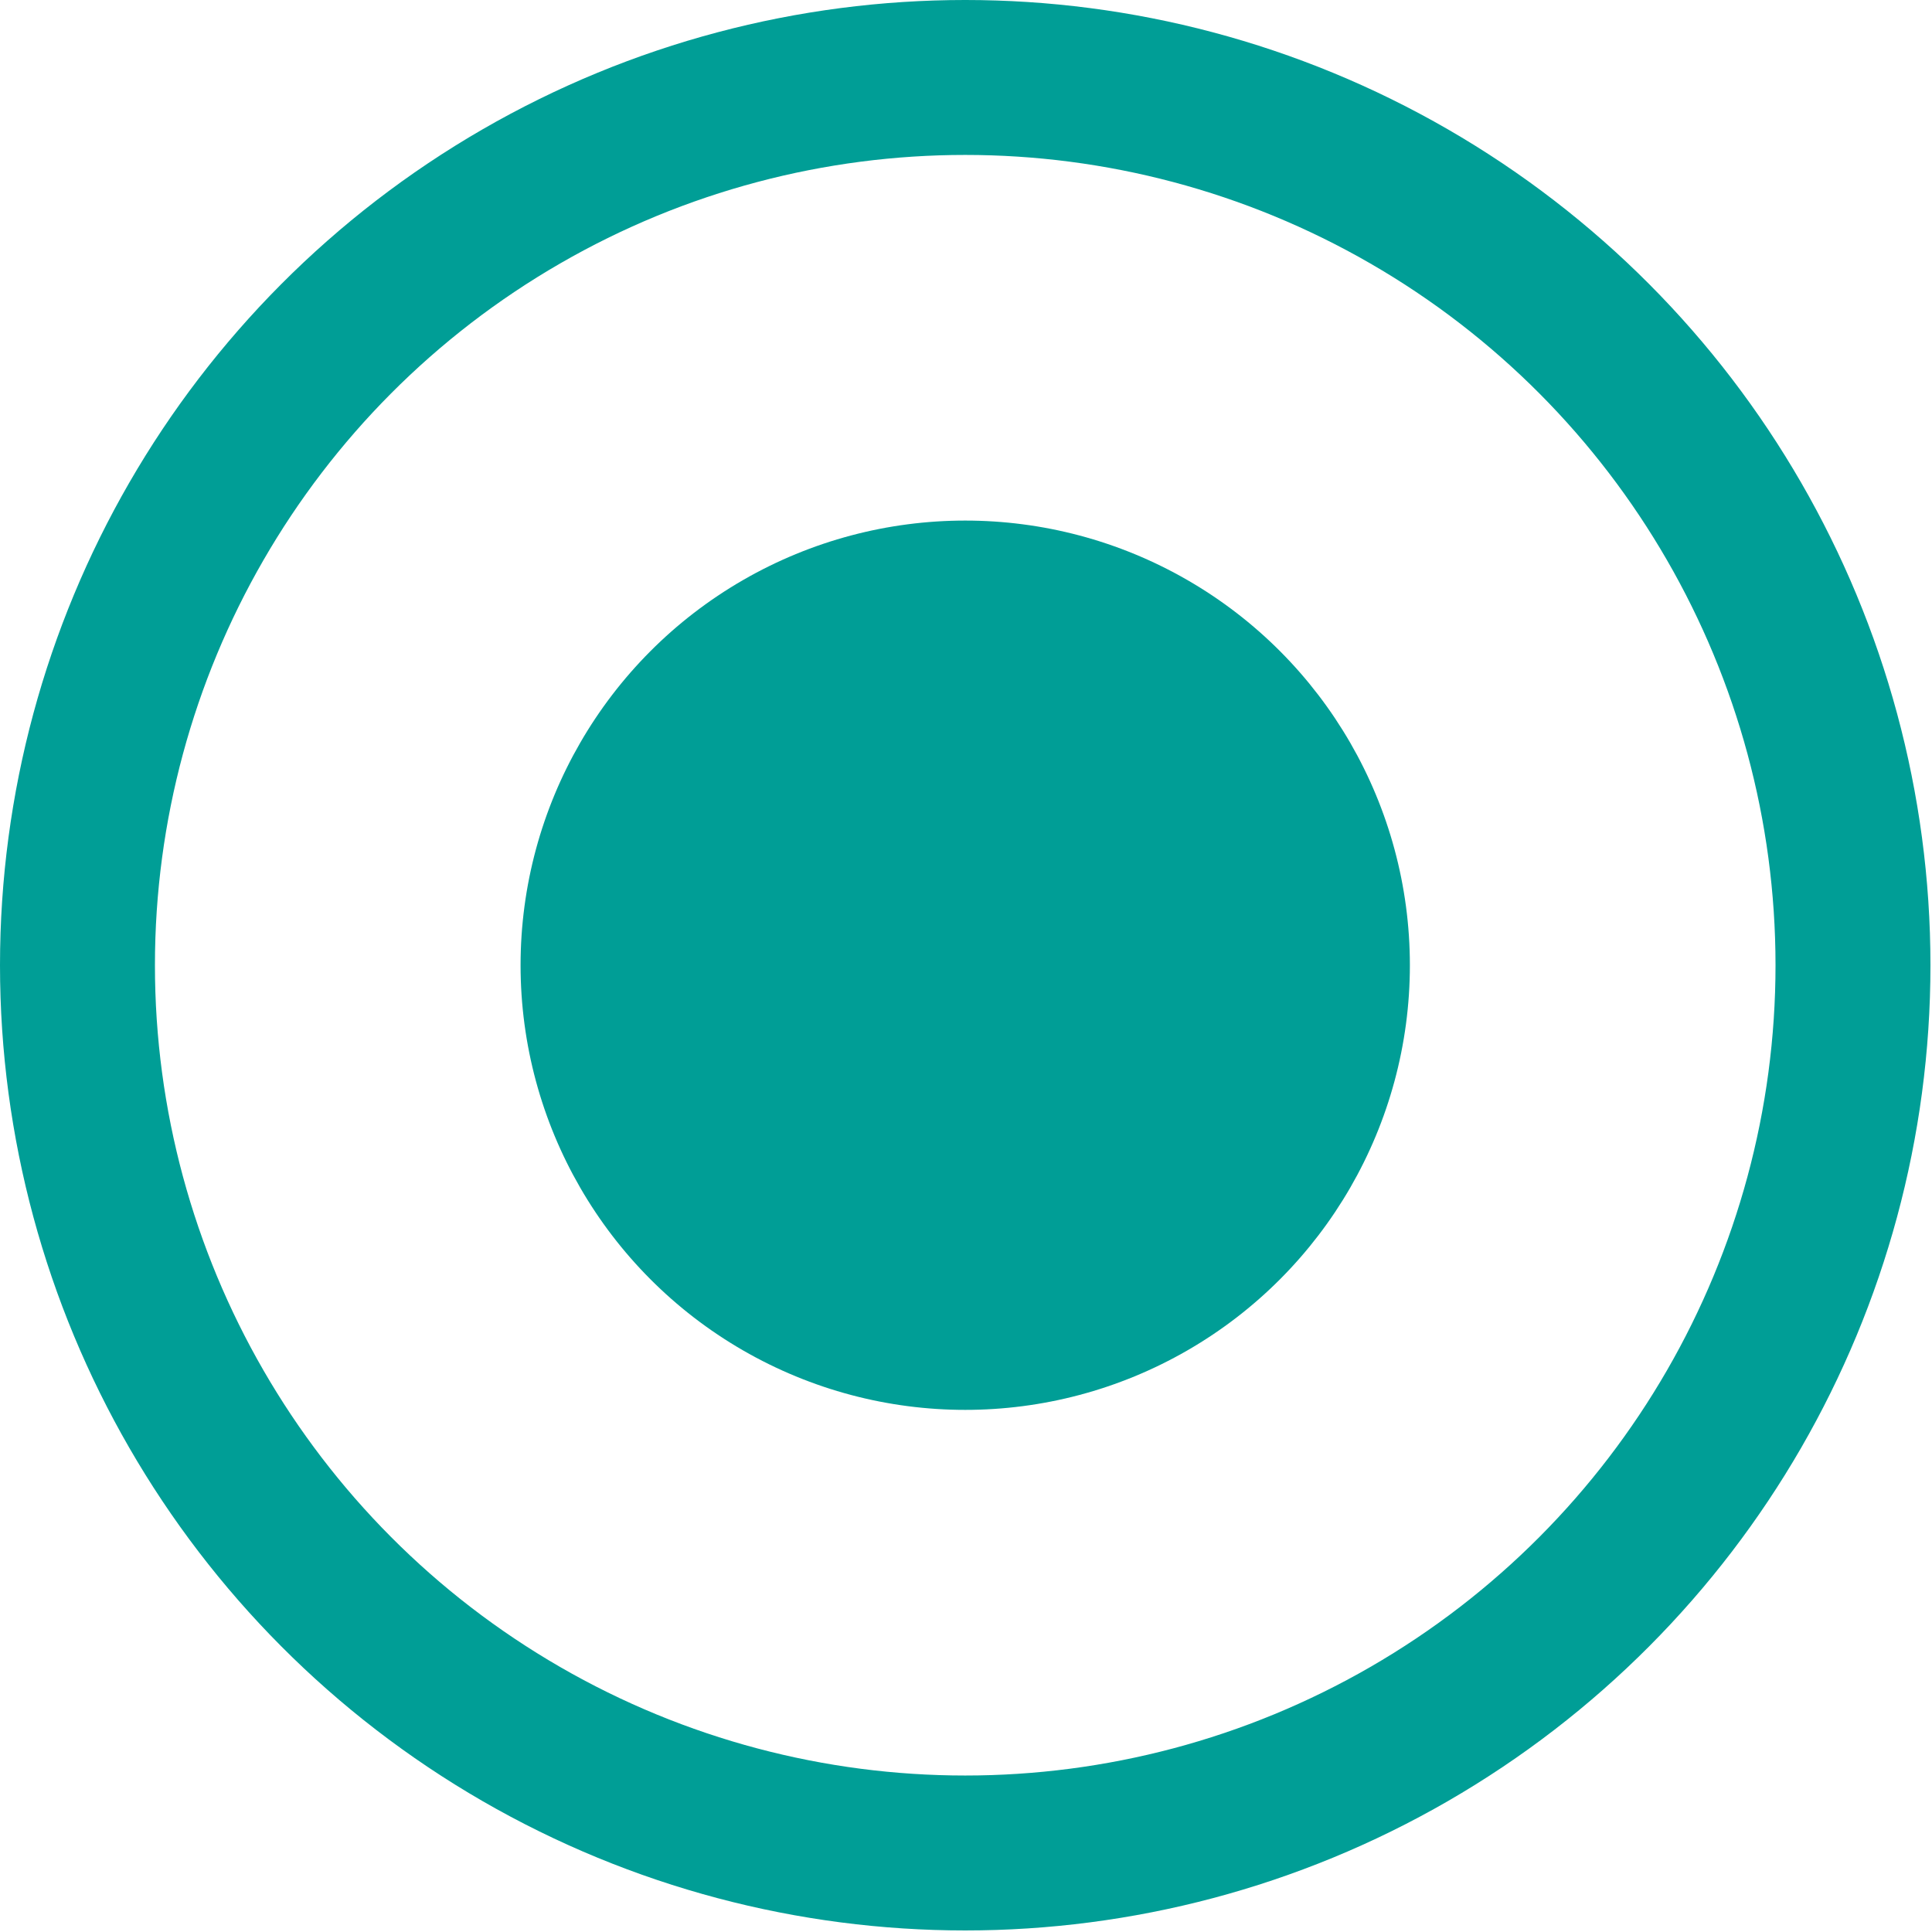 <svg xmlns="http://www.w3.org/2000/svg" viewBox="0 0 12.47 12.47"><defs><style>.cls-a{fill:none;stroke:#009e96;stroke-miterlimit:10;}.cls-b{fill:#009e96;}</style></defs><title></title><g id="圖層_2" data-name="圖層 2"><g id="圖層_1-2" data-name="圖層 1"><circle class="cls-a" cx="6.23" cy="6.23" r="5.73"/><circle class="cls-b" cx="6.23" cy="6.23" r="2.87"/></g></g></svg>